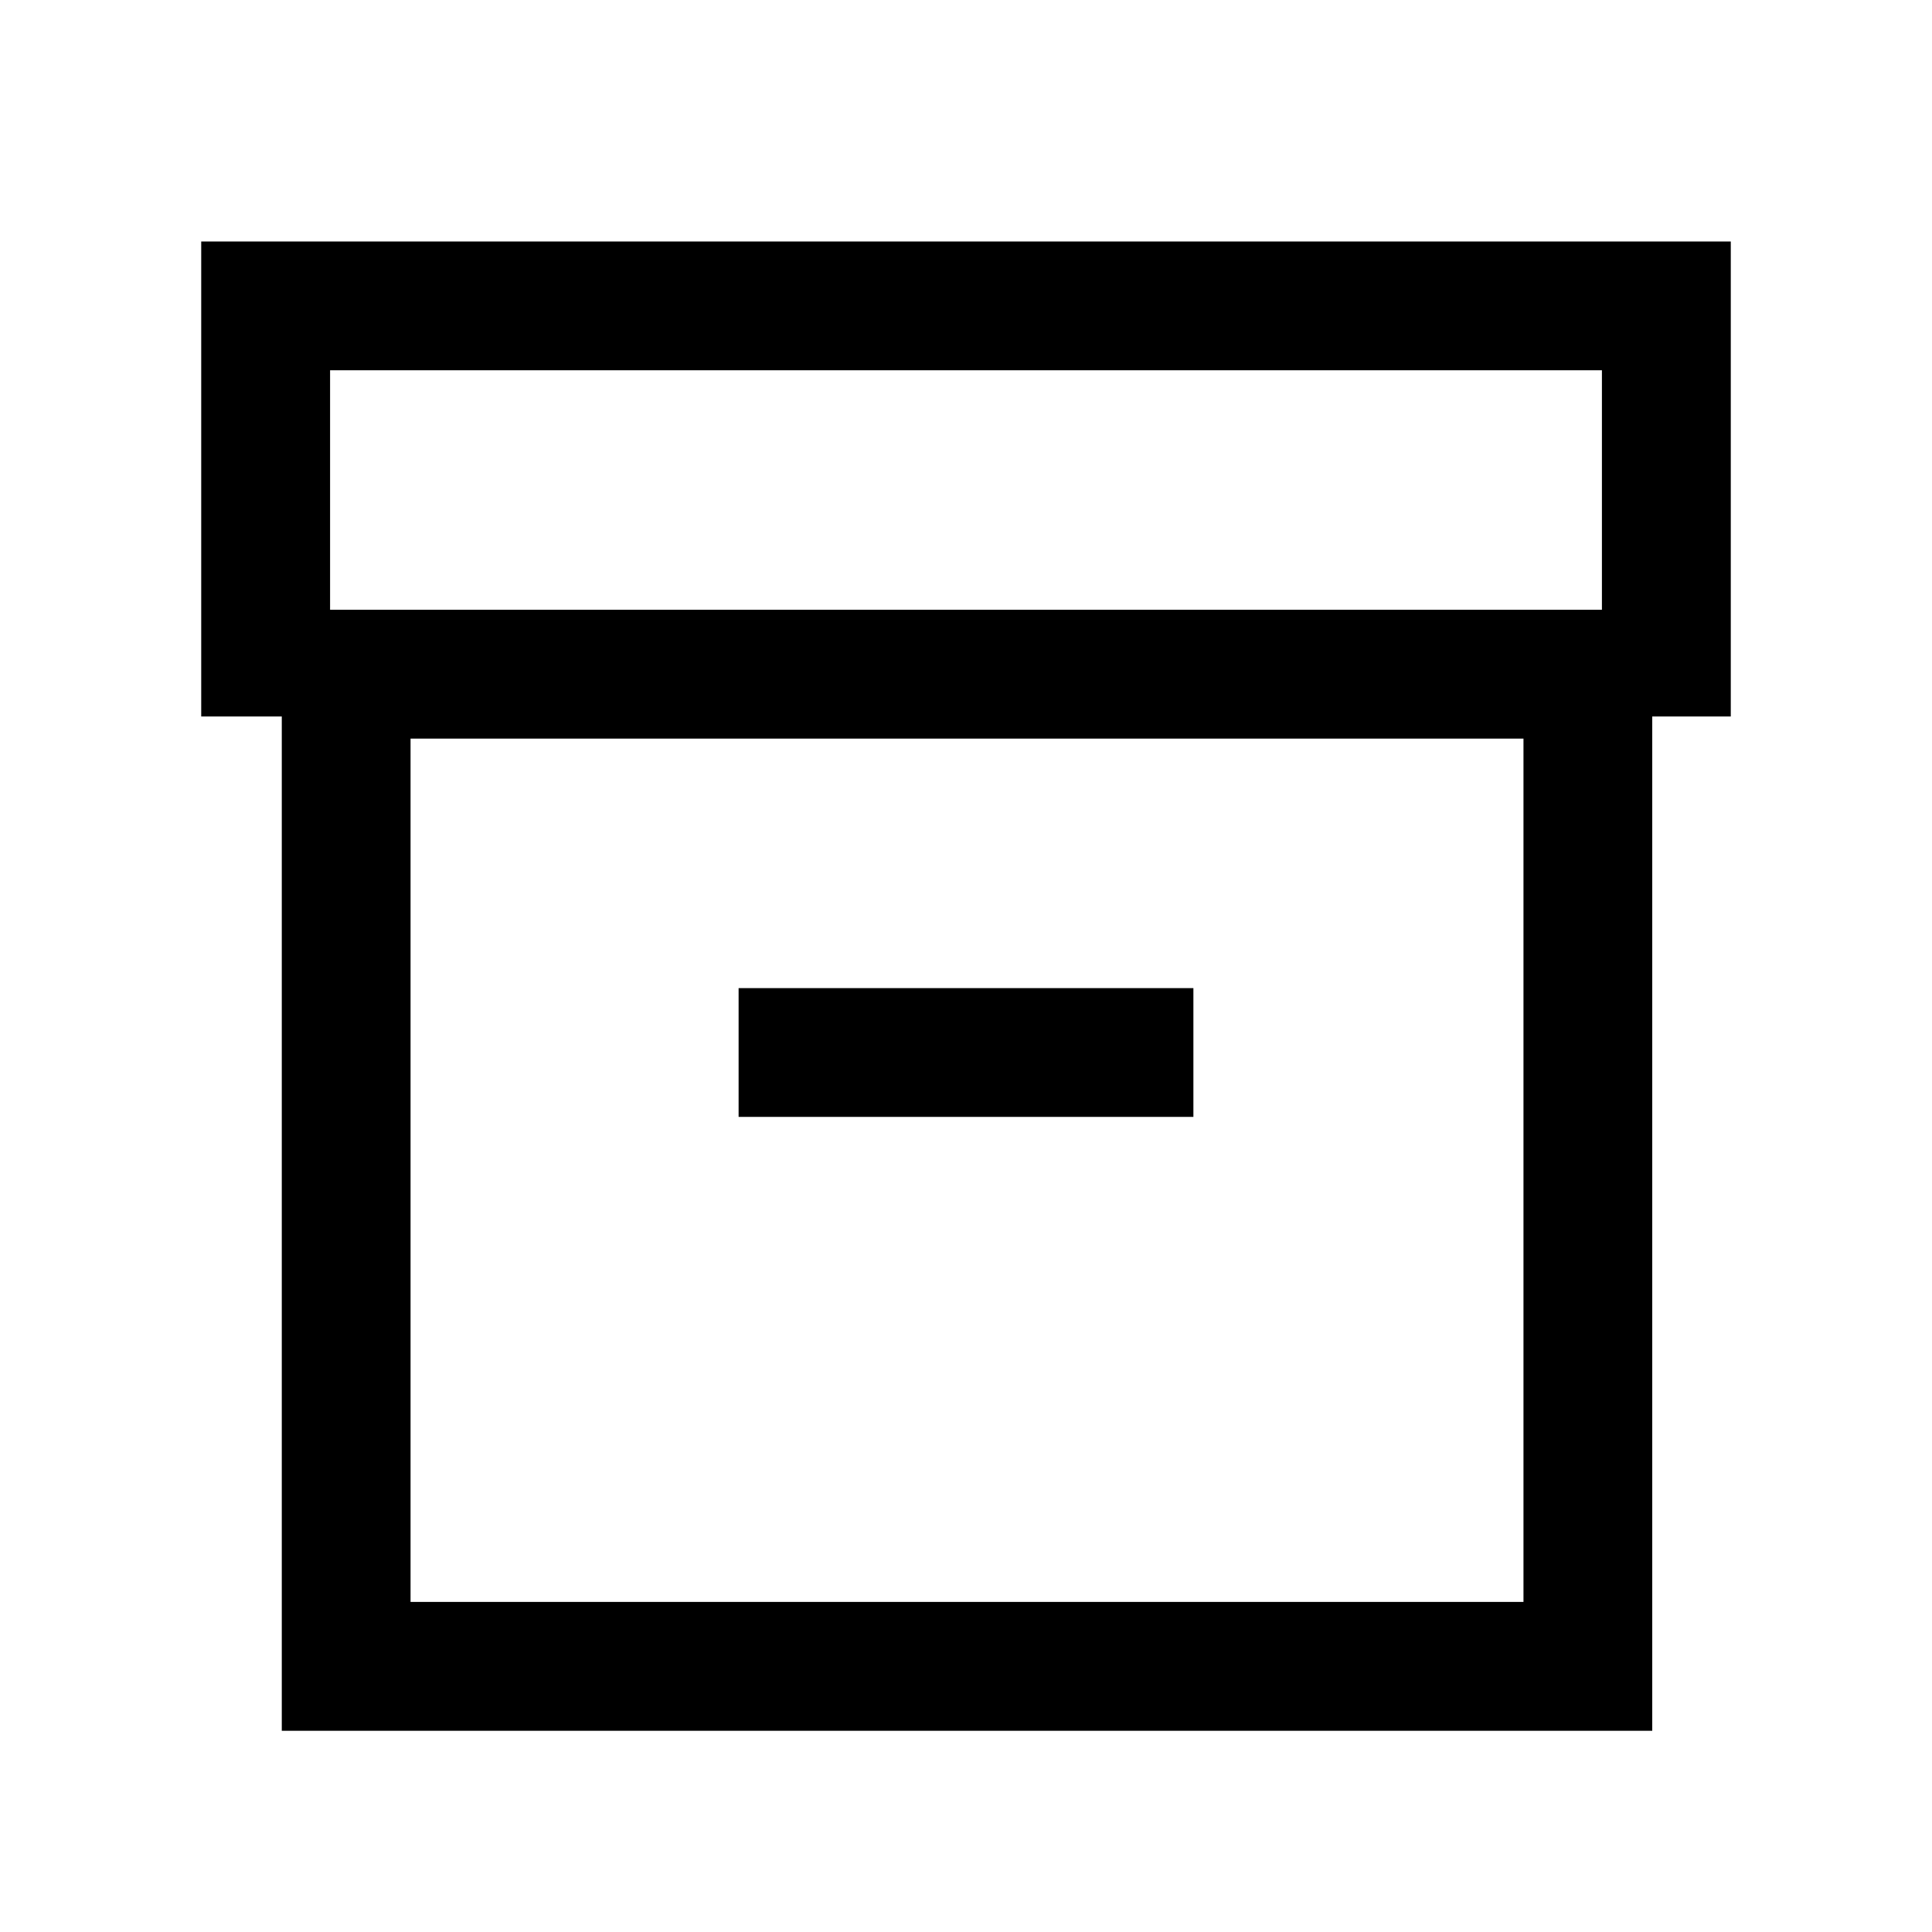 <svg xmlns="http://www.w3.org/2000/svg" viewBox="0 0 20 20"><path d="M2.917 17.917v-10.5h-.834V2.5h15.834v4.917h-.813v10.5Zm1.333-1.334h11.521V7.646H4.25ZM3.417 6.312h13.166V3.833H3.417Zm4.229 5.25h4.708v-1.333H7.646ZM4.25 16.583V7.646v8.937Z"/></svg>
